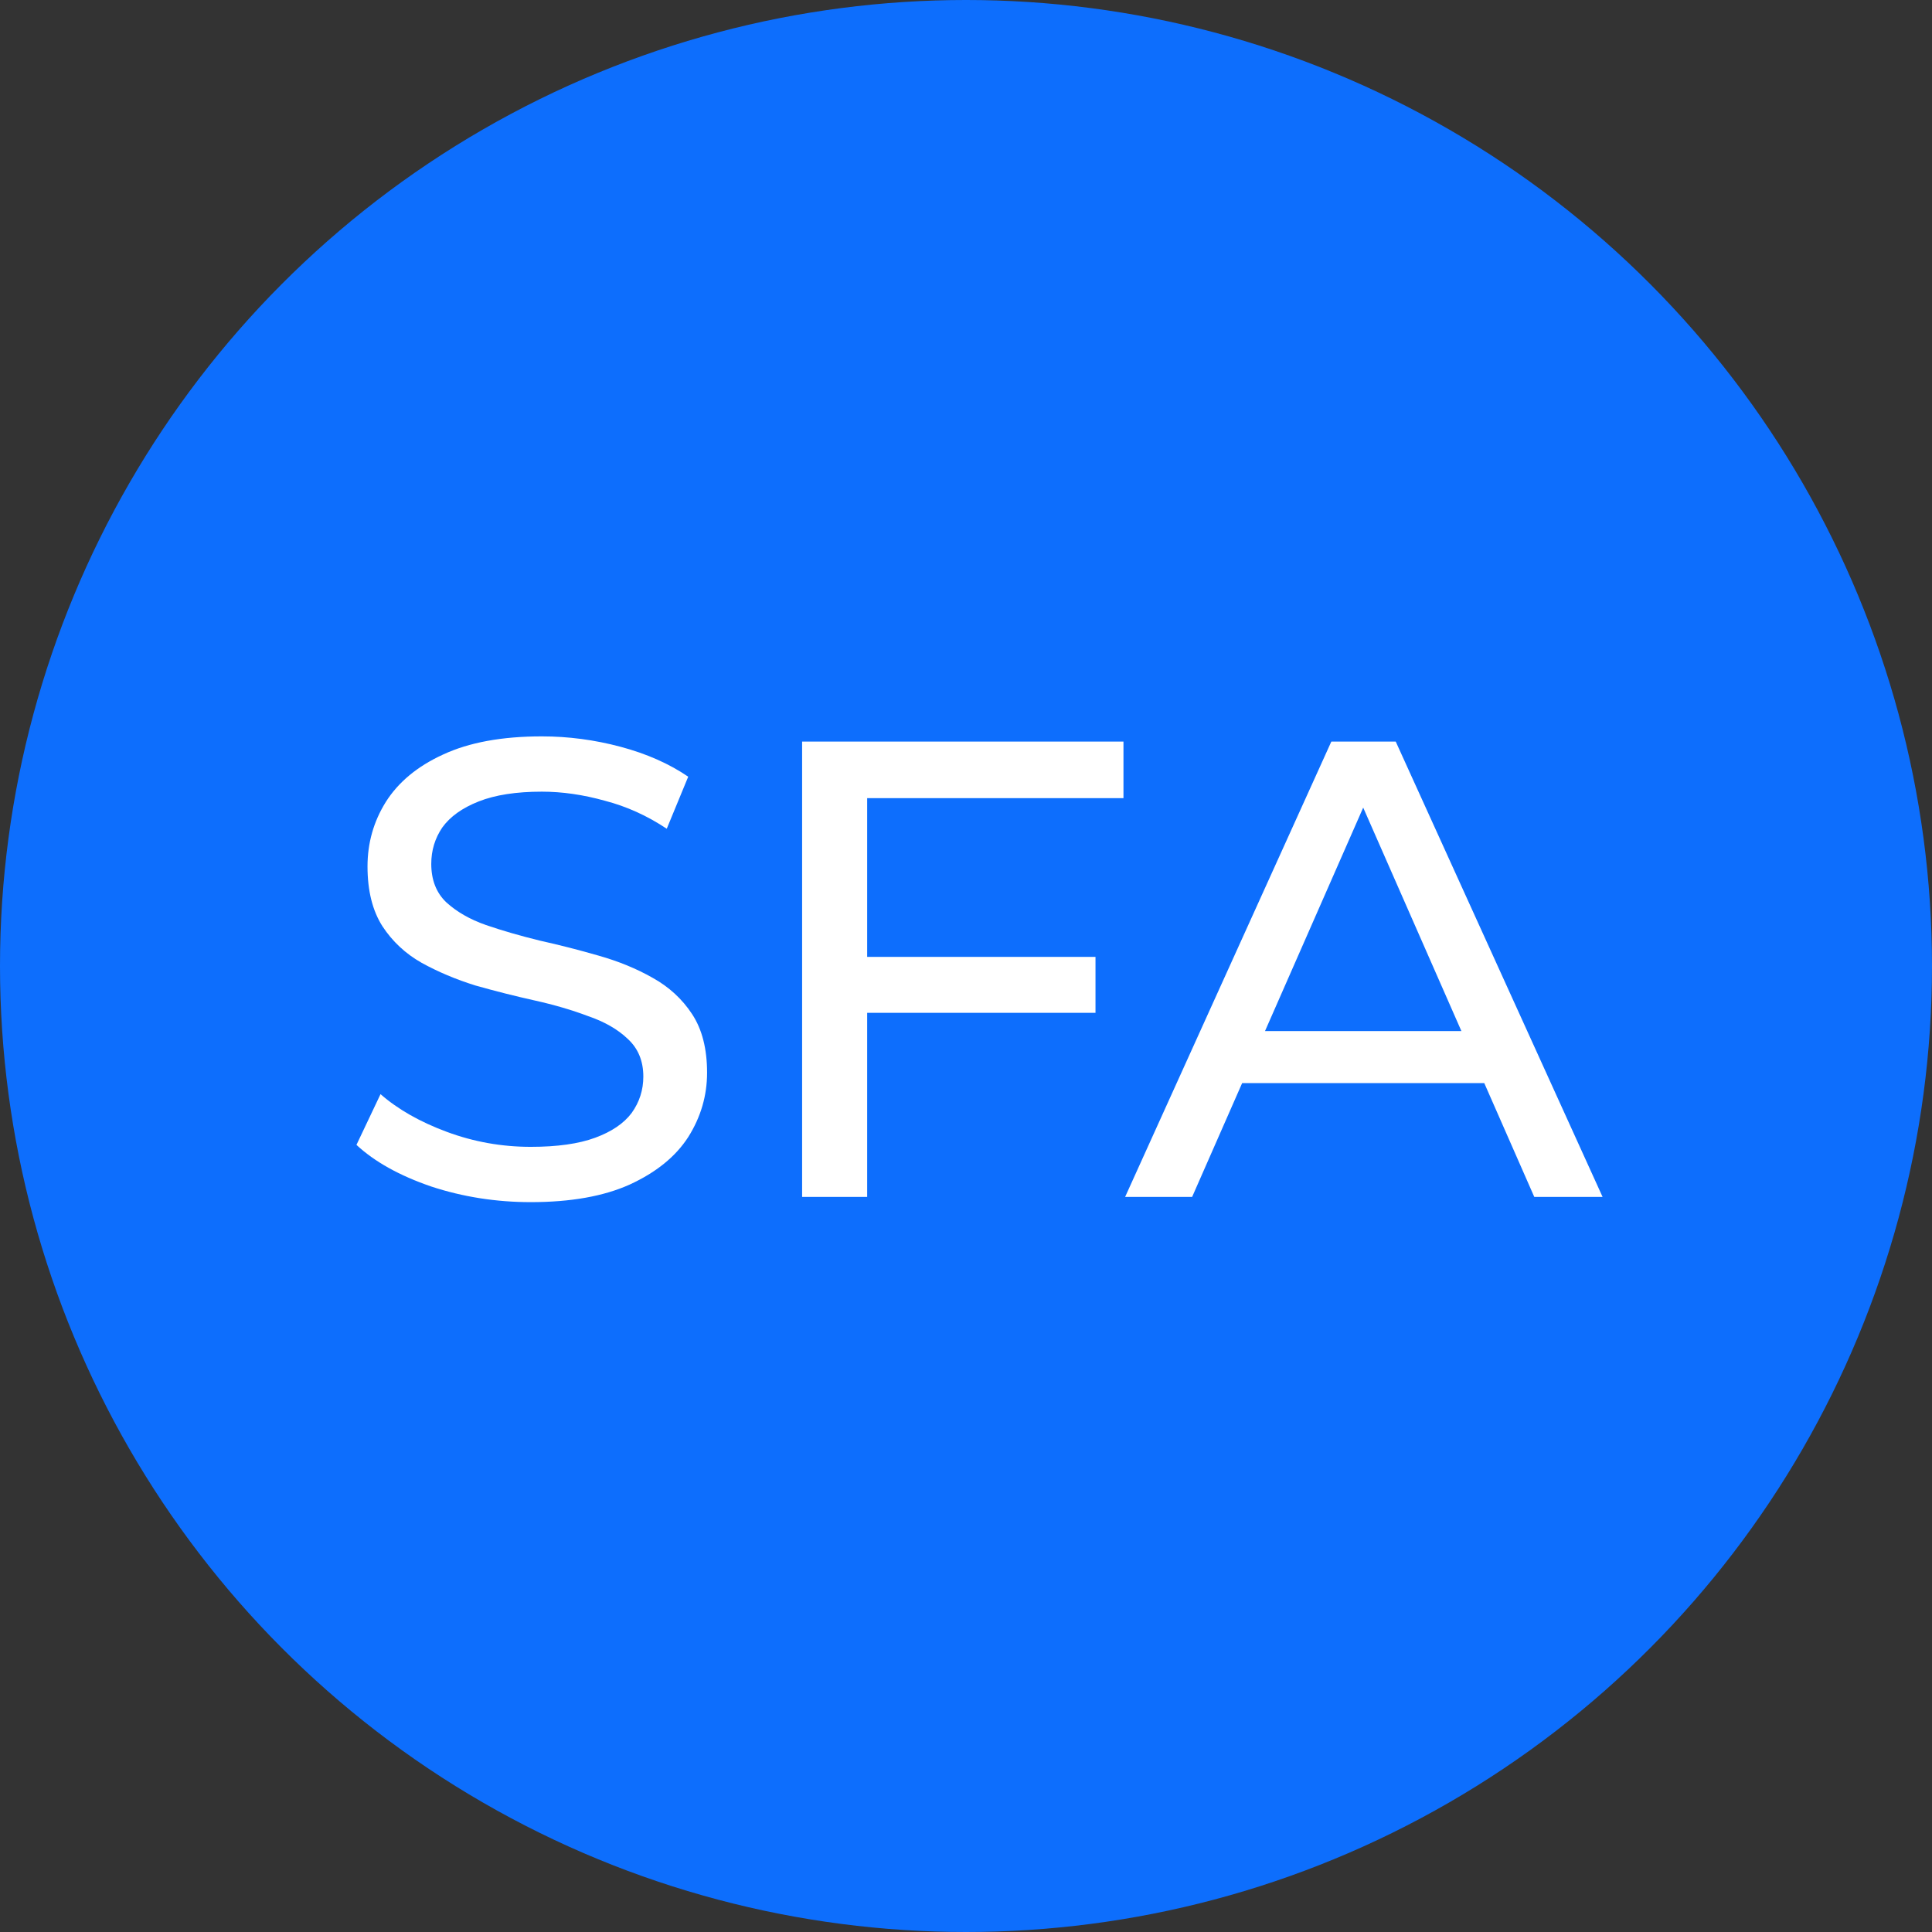 <svg width="297" height="297" viewBox="0 0 297 297" fill="none" xmlns="http://www.w3.org/2000/svg">
<rect x="0" y="0" width="297" height="297" fill="#333333" stroke="none"/>
<circle cx="148.5" cy="148.5" r="148.5" fill="#0D6EFD"/>
<path d="M81.597 184.8C76.264 184.8 71.164 184 66.297 182.4C61.431 180.733 57.597 178.6 54.797 176L58.497 168.2C61.164 170.533 64.564 172.467 68.697 174C72.831 175.533 77.131 176.3 81.597 176.3C85.664 176.3 88.964 175.833 91.497 174.9C94.031 173.967 95.897 172.7 97.097 171.1C98.297 169.433 98.897 167.567 98.897 165.5C98.897 163.1 98.097 161.167 96.497 159.7C94.964 158.233 92.931 157.067 90.397 156.2C87.931 155.267 85.197 154.467 82.197 153.8C79.197 153.133 76.164 152.367 73.097 151.5C70.097 150.567 67.331 149.4 64.797 148C62.331 146.6 60.331 144.733 58.797 142.4C57.264 140 56.497 136.933 56.497 133.2C56.497 129.6 57.431 126.3 59.297 123.3C61.231 120.233 64.164 117.8 68.097 116C72.097 114.133 77.164 113.2 83.297 113.2C87.364 113.2 91.397 113.733 95.397 114.8C99.397 115.867 102.864 117.4 105.797 119.4L102.497 127.4C99.497 125.4 96.331 123.967 92.997 123.1C89.664 122.167 86.431 121.7 83.297 121.7C79.364 121.7 76.131 122.2 73.597 123.2C71.064 124.2 69.197 125.533 67.997 127.2C66.864 128.867 66.297 130.733 66.297 132.8C66.297 135.267 67.064 137.233 68.597 138.7C70.197 140.167 72.231 141.333 74.697 142.2C77.231 143.067 79.997 143.867 82.997 144.6C85.997 145.267 88.997 146.033 91.997 146.9C95.064 147.767 97.831 148.9 100.297 150.3C102.831 151.7 104.864 153.567 106.397 155.9C107.931 158.233 108.697 161.233 108.697 164.9C108.697 168.433 107.731 171.733 105.797 174.8C103.864 177.8 100.864 180.233 96.797 182.1C92.797 183.9 87.731 184.8 81.597 184.8ZM132.307 147.1H168.407V155.7H132.307V147.1ZM133.307 184H123.307V114H172.707V122.7H133.307V184ZM172.961 184L204.661 114H214.561L246.361 184H235.861L207.561 119.6H211.561L183.261 184H172.961ZM186.461 166.5L189.161 158.5H228.561L231.461 166.5H186.461Z" fill="white"/>
</svg>
